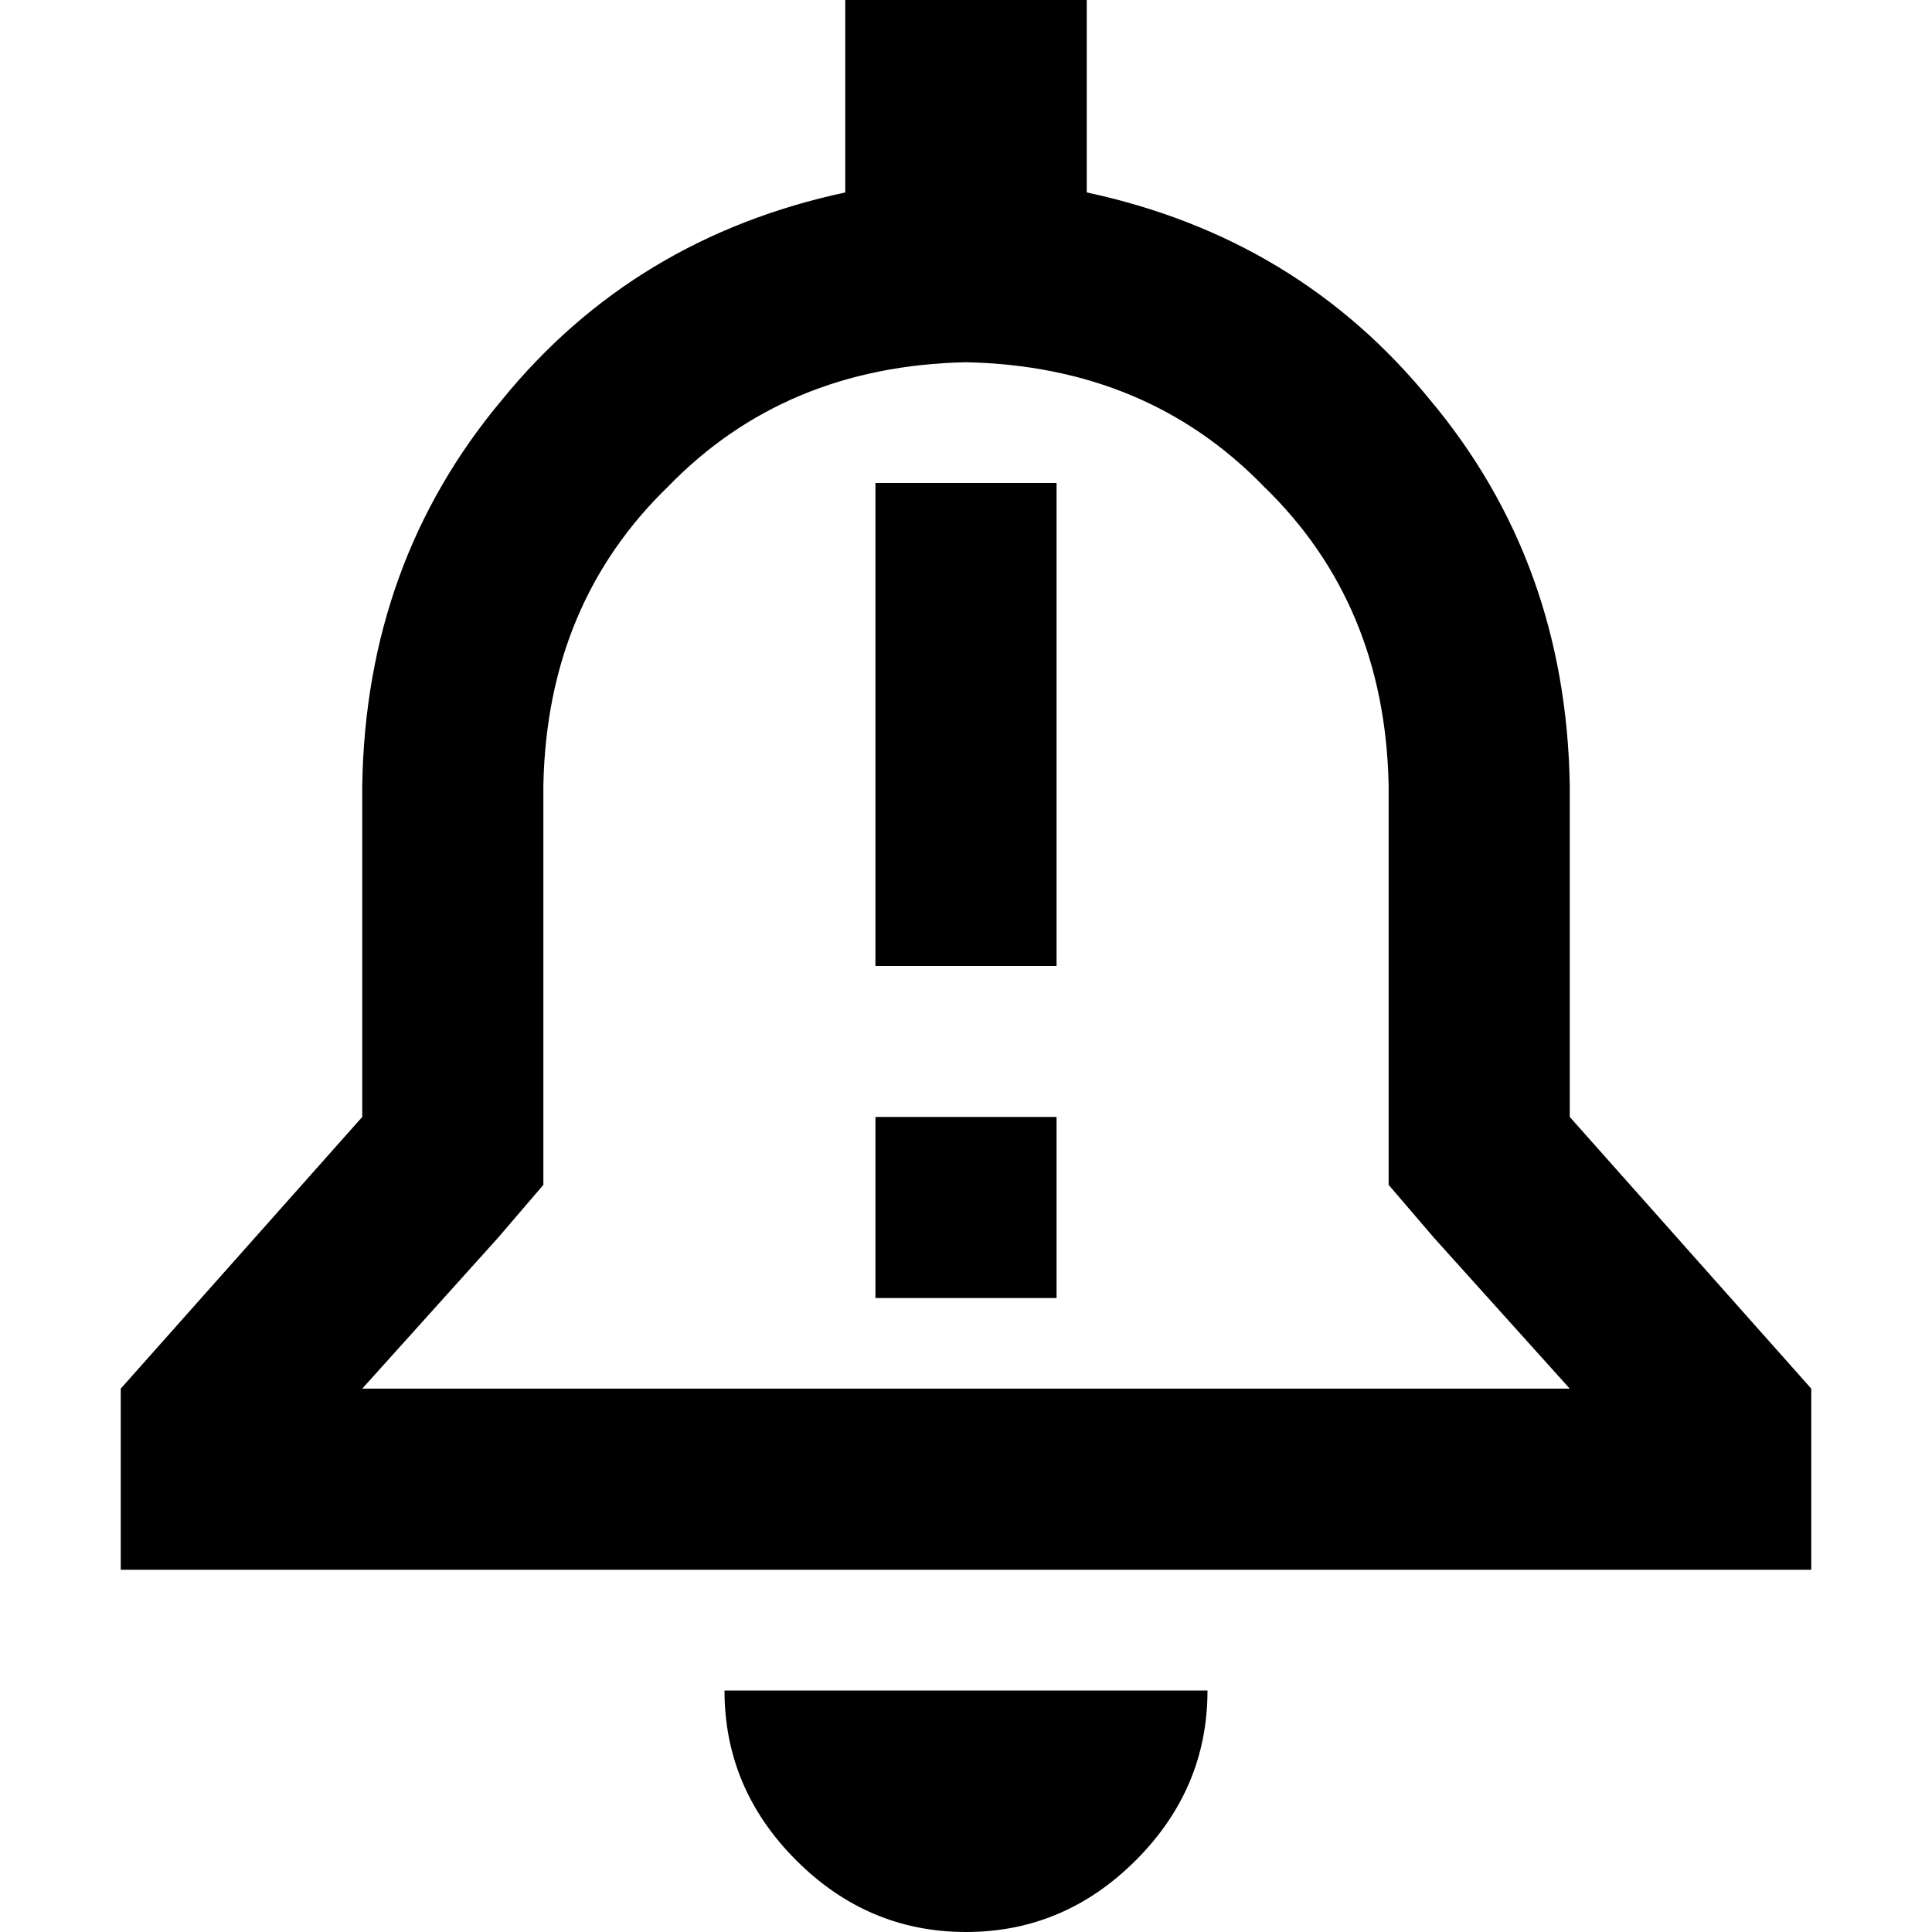 <svg xmlns="http://www.w3.org/2000/svg" viewBox="0 0 512 512">
  <path d="M 288 0 L 224 0 L 288 0 L 224 0 L 224 51 L 224 51 Q 168 63 133 106 Q 97 149 96 208 L 96 296 L 96 296 L 32 368 L 32 368 L 32 416 L 32 416 L 80 416 L 480 416 L 480 368 L 480 368 L 416 296 L 416 296 L 416 208 L 416 208 Q 415 149 379 106 Q 344 63 288 51 L 288 0 L 288 0 Z M 368 314 L 380 328 L 368 314 L 380 328 L 416 368 L 416 368 L 96 368 L 96 368 L 132 328 L 132 328 L 144 314 L 144 314 L 144 296 L 144 296 L 144 208 L 144 208 Q 145 160 177 129 Q 208 97 256 96 Q 304 97 335 129 Q 367 160 368 208 L 368 296 L 368 296 L 368 314 L 368 314 Z M 320 448 L 256 448 L 320 448 L 192 448 Q 192 474 211 493 Q 230 512 256 512 Q 282 512 301 493 Q 320 474 320 448 L 320 448 Z M 280 128 L 232 128 L 280 128 L 232 128 L 232 152 L 232 152 L 232 232 L 232 232 L 232 256 L 232 256 L 280 256 L 280 256 L 280 232 L 280 232 L 280 152 L 280 152 L 280 128 L 280 128 Z M 280 296 L 232 296 L 280 296 L 232 296 L 232 344 L 232 344 L 280 344 L 280 344 L 280 296 L 280 296 Z" />
</svg>